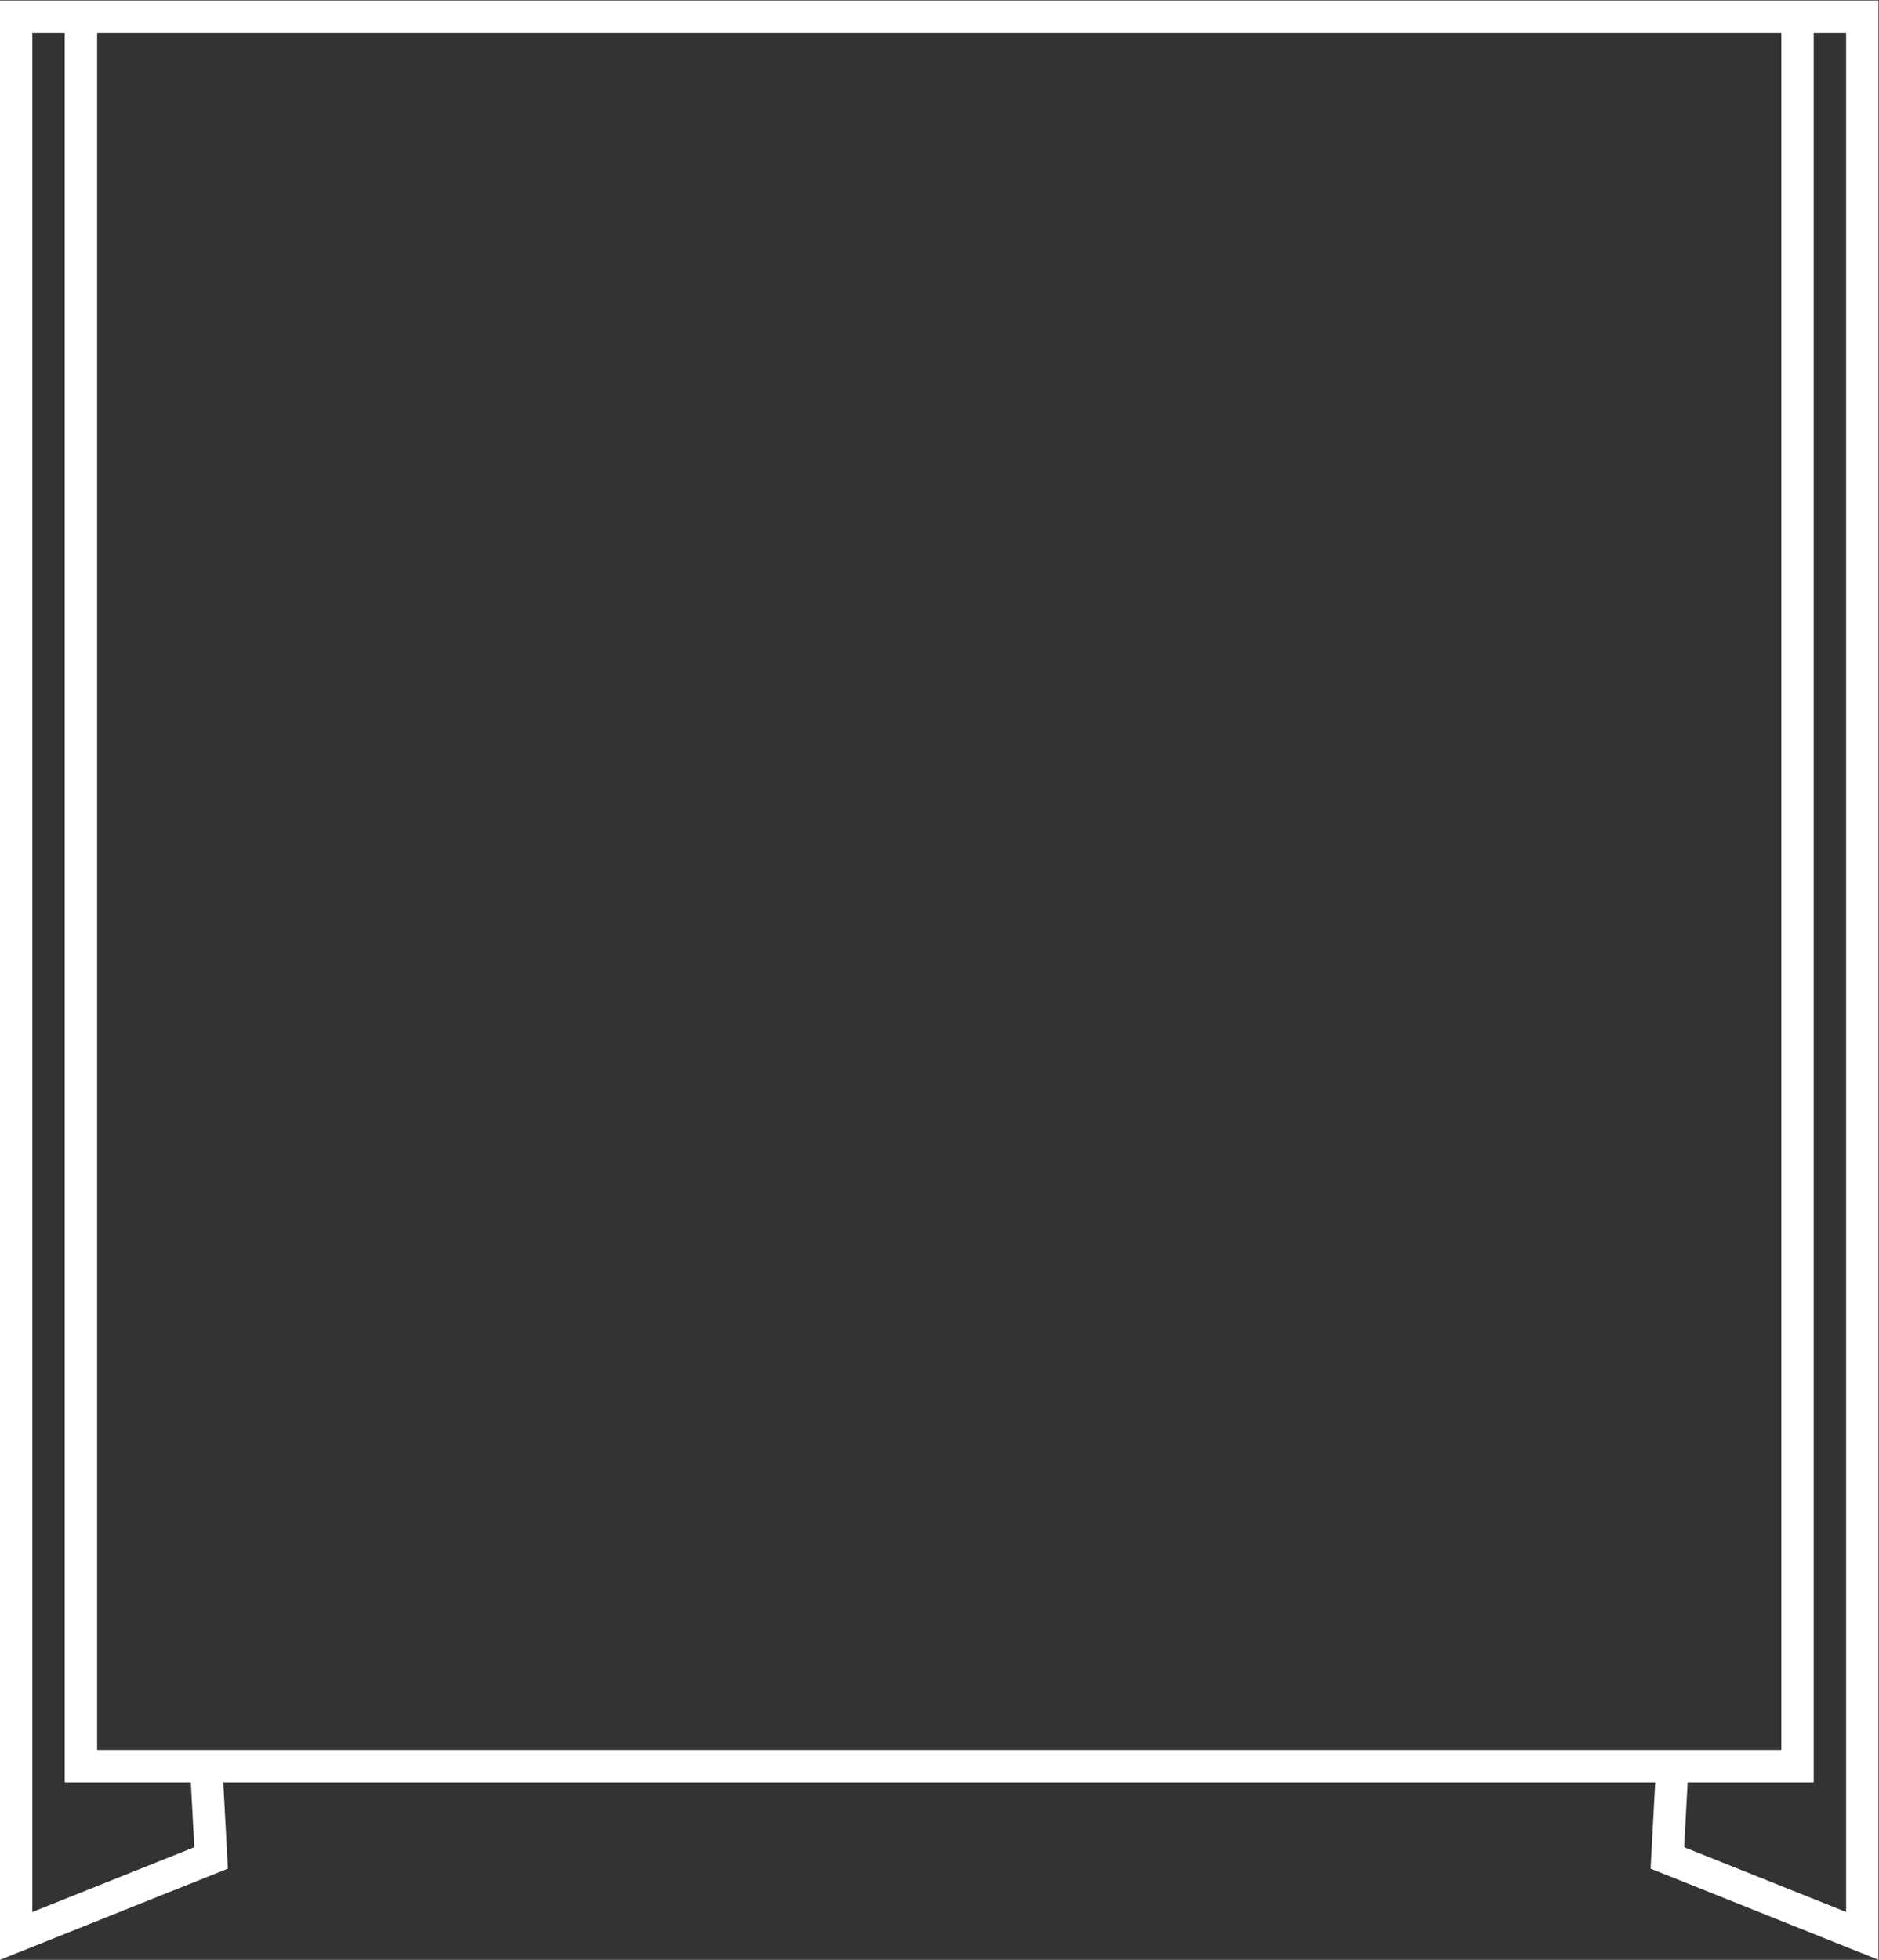 <?xml version="1.0" encoding="UTF-8" standalone="no"?>
<svg
   xmlns:dc="http://purl.org/dc/elements/1.1/"
   xmlns:cc="http://creativecommons.org/ns#"
   xmlns:rdf="http://www.w3.org/1999/02/22-rdf-syntax-ns#"
   xmlns:svg="http://www.w3.org/2000/svg"
   xmlns="http://www.w3.org/2000/svg"
   viewBox="0 0 309.333 322.544"
   height="322.544"
   width="309.333"
   xml:space="preserve"
   id="svg2"
   version="1.1"><rect x="0" y="0" width="309.333" height="322.544" fill="#333333" stroke="none"/><defs
     id="defs6" /><g
     transform="matrix(1.333,0,0,-1.333,-16,330.667)"
     id="g10"><g
       transform="translate(240,12)"
       id="g12"><path
         id="path14"
         style="fill:#ffffff;fill-opacity:1;fill-rule:nonzero;stroke:none"
         d="m 0,0 -20,8 0.429,8 H -8 -4 v 4 212 H 0 Z M -23.363,20 H -200.637 -204.643 -216 v 212 h 4.006 H -12.006 -8 V 20 H -19.357 Z M -224,0 v 232 h 4 V 20 16 h 4 11.571 L -204,8 Z M 0,236 h -4 -4 -3.791 -200.417 -3.792 -4 -4 -4 V 232 0 -5.908 l 5.485,2.194 20,8 2.662,1.065 -0.153,2.863 -0.417,7.786 h 176.846 l -0.417,-7.786 -0.153,-2.863 2.662,-1.065 20,-8 L 4,-5.908 V 0 v 232 4 z" /></g></g></svg>